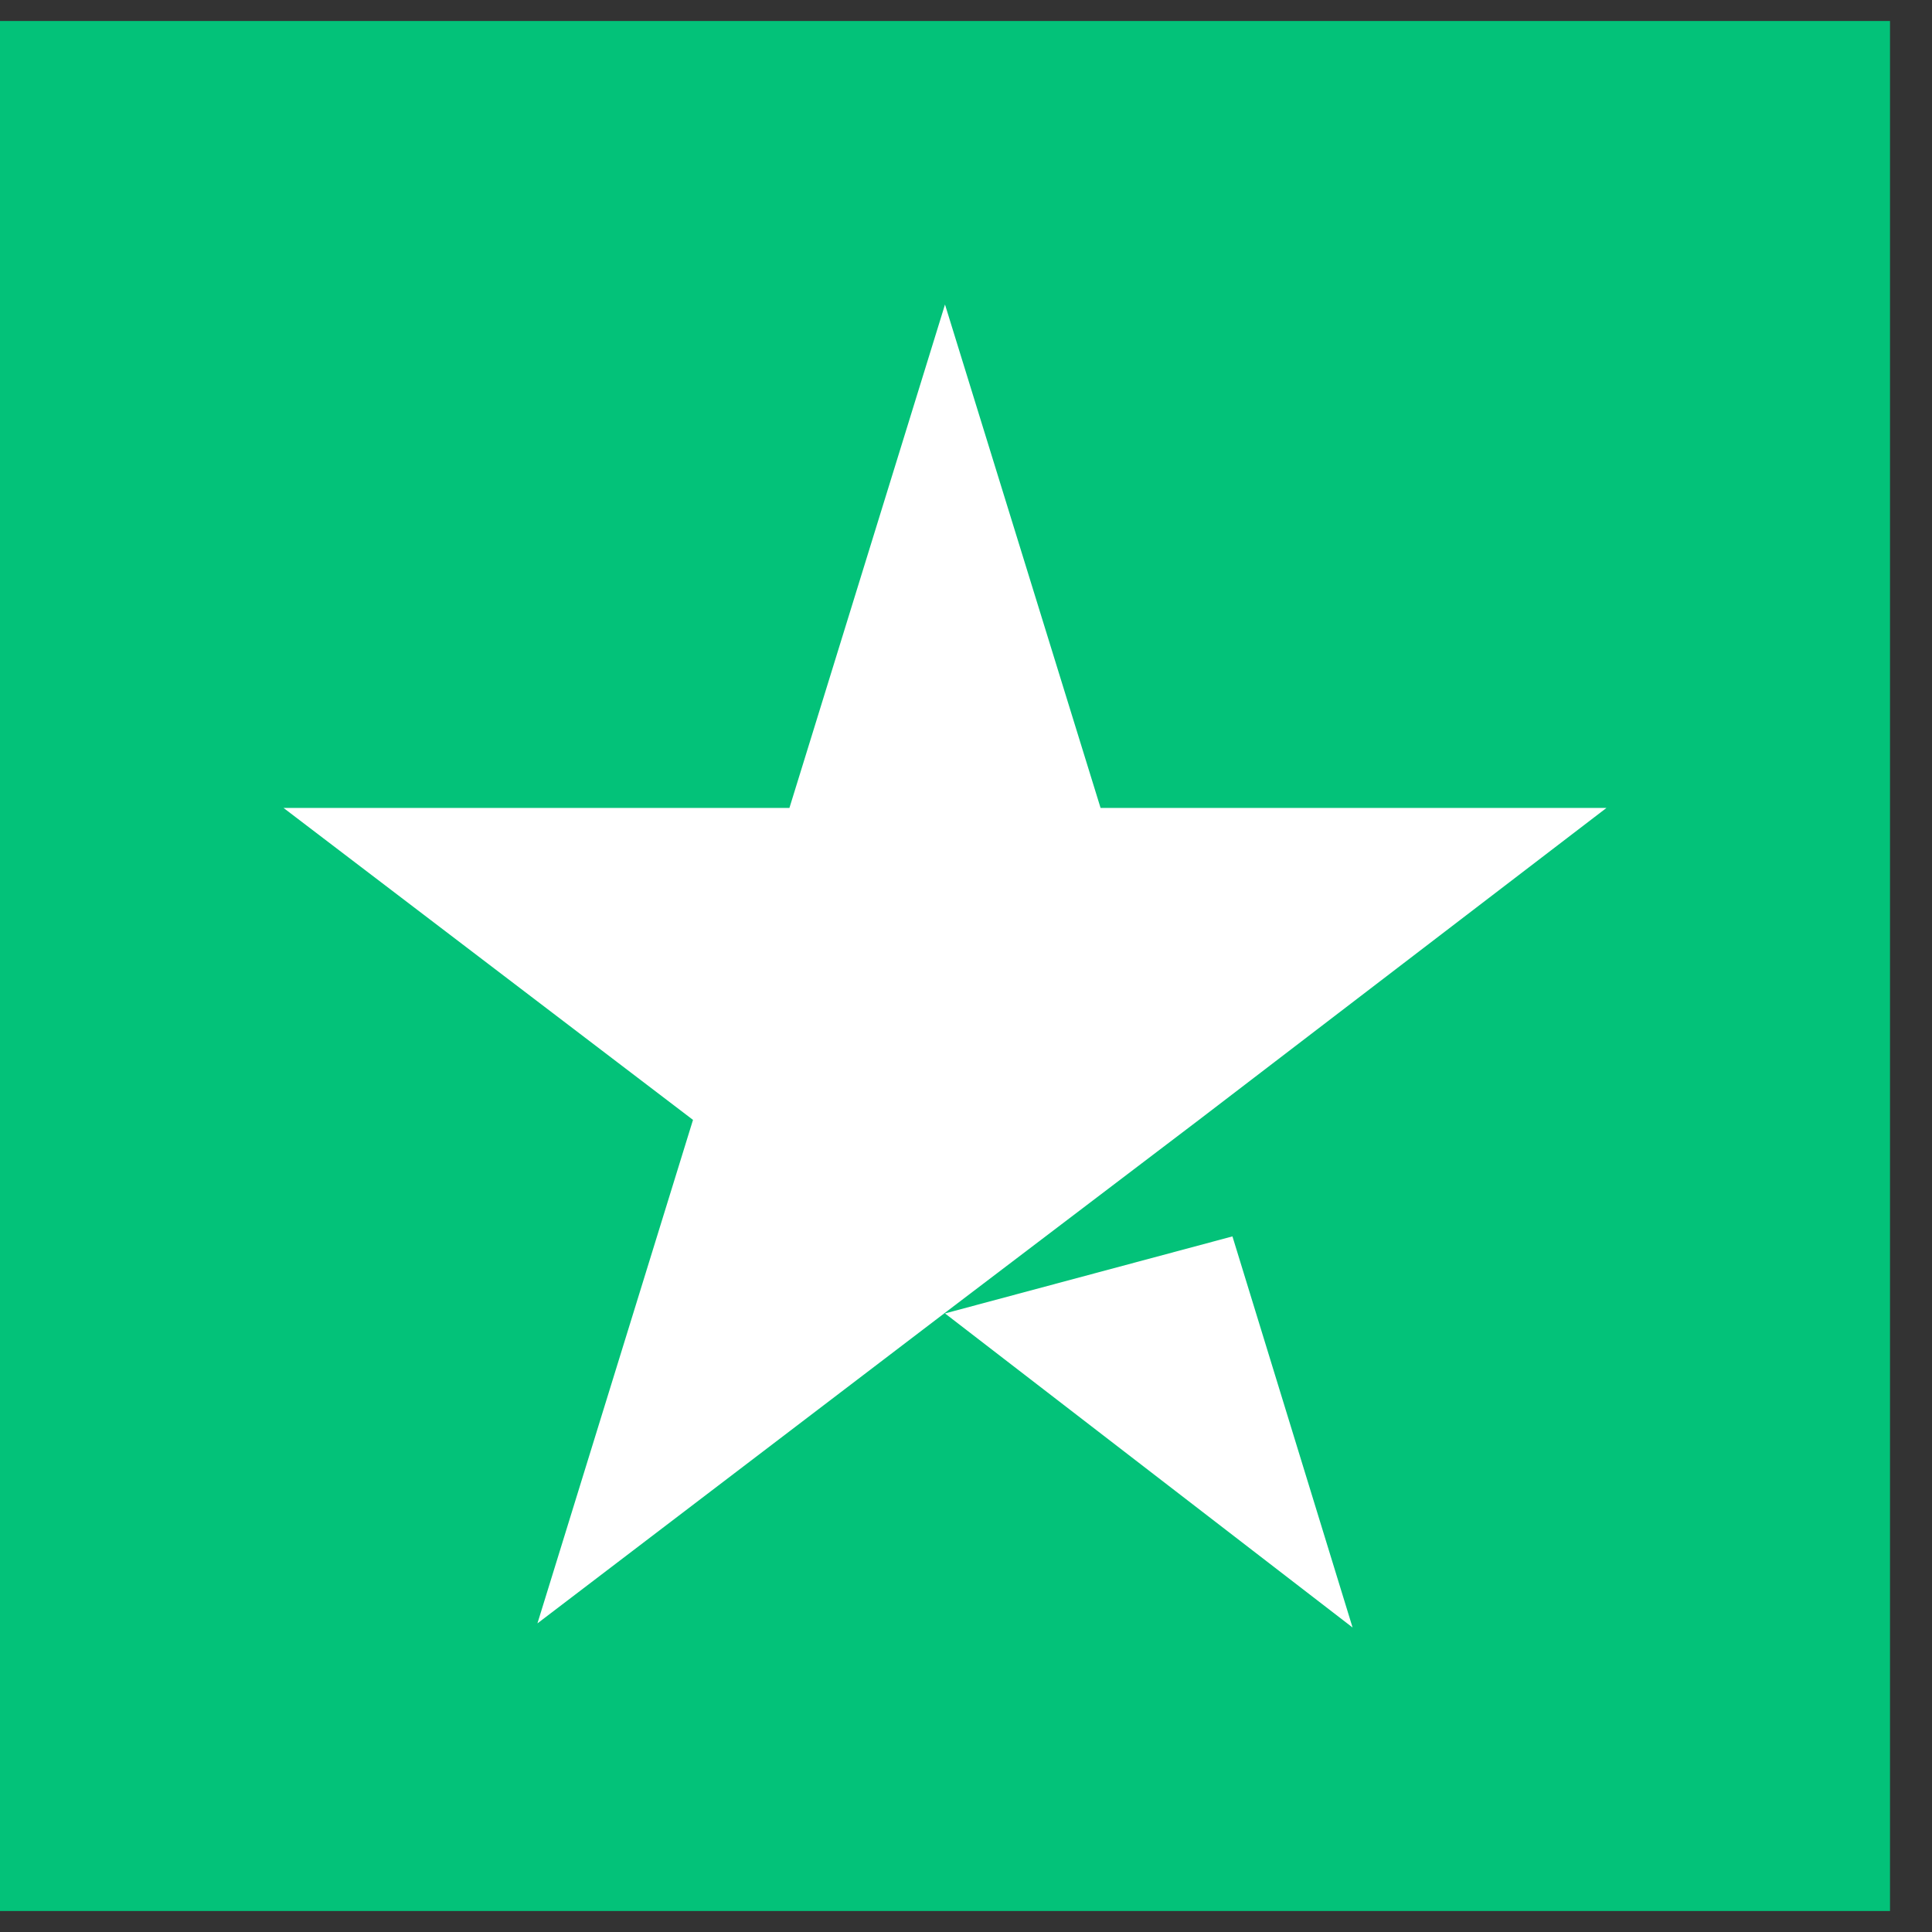 <svg width="23" height="23" viewBox="0 0 23 23" fill="none" xmlns="http://www.w3.org/2000/svg">
<rect x="0" y="0" width="23" height="23" fill="#333333" stroke="none"/>
<rect width="22.5" height="22.5" transform="translate(0 0.25)" fill="#03C279"/>
<path d="M11.25 15.636L14.672 14.719L16.102 19.375L11.25 15.636ZM19.125 9.618H13.102L11.25 3.625L9.398 9.618H3.375L8.25 13.332L6.398 19.326L11.273 15.611L14.273 13.332L19.125 9.618Z" fill="white"/>
</svg>
